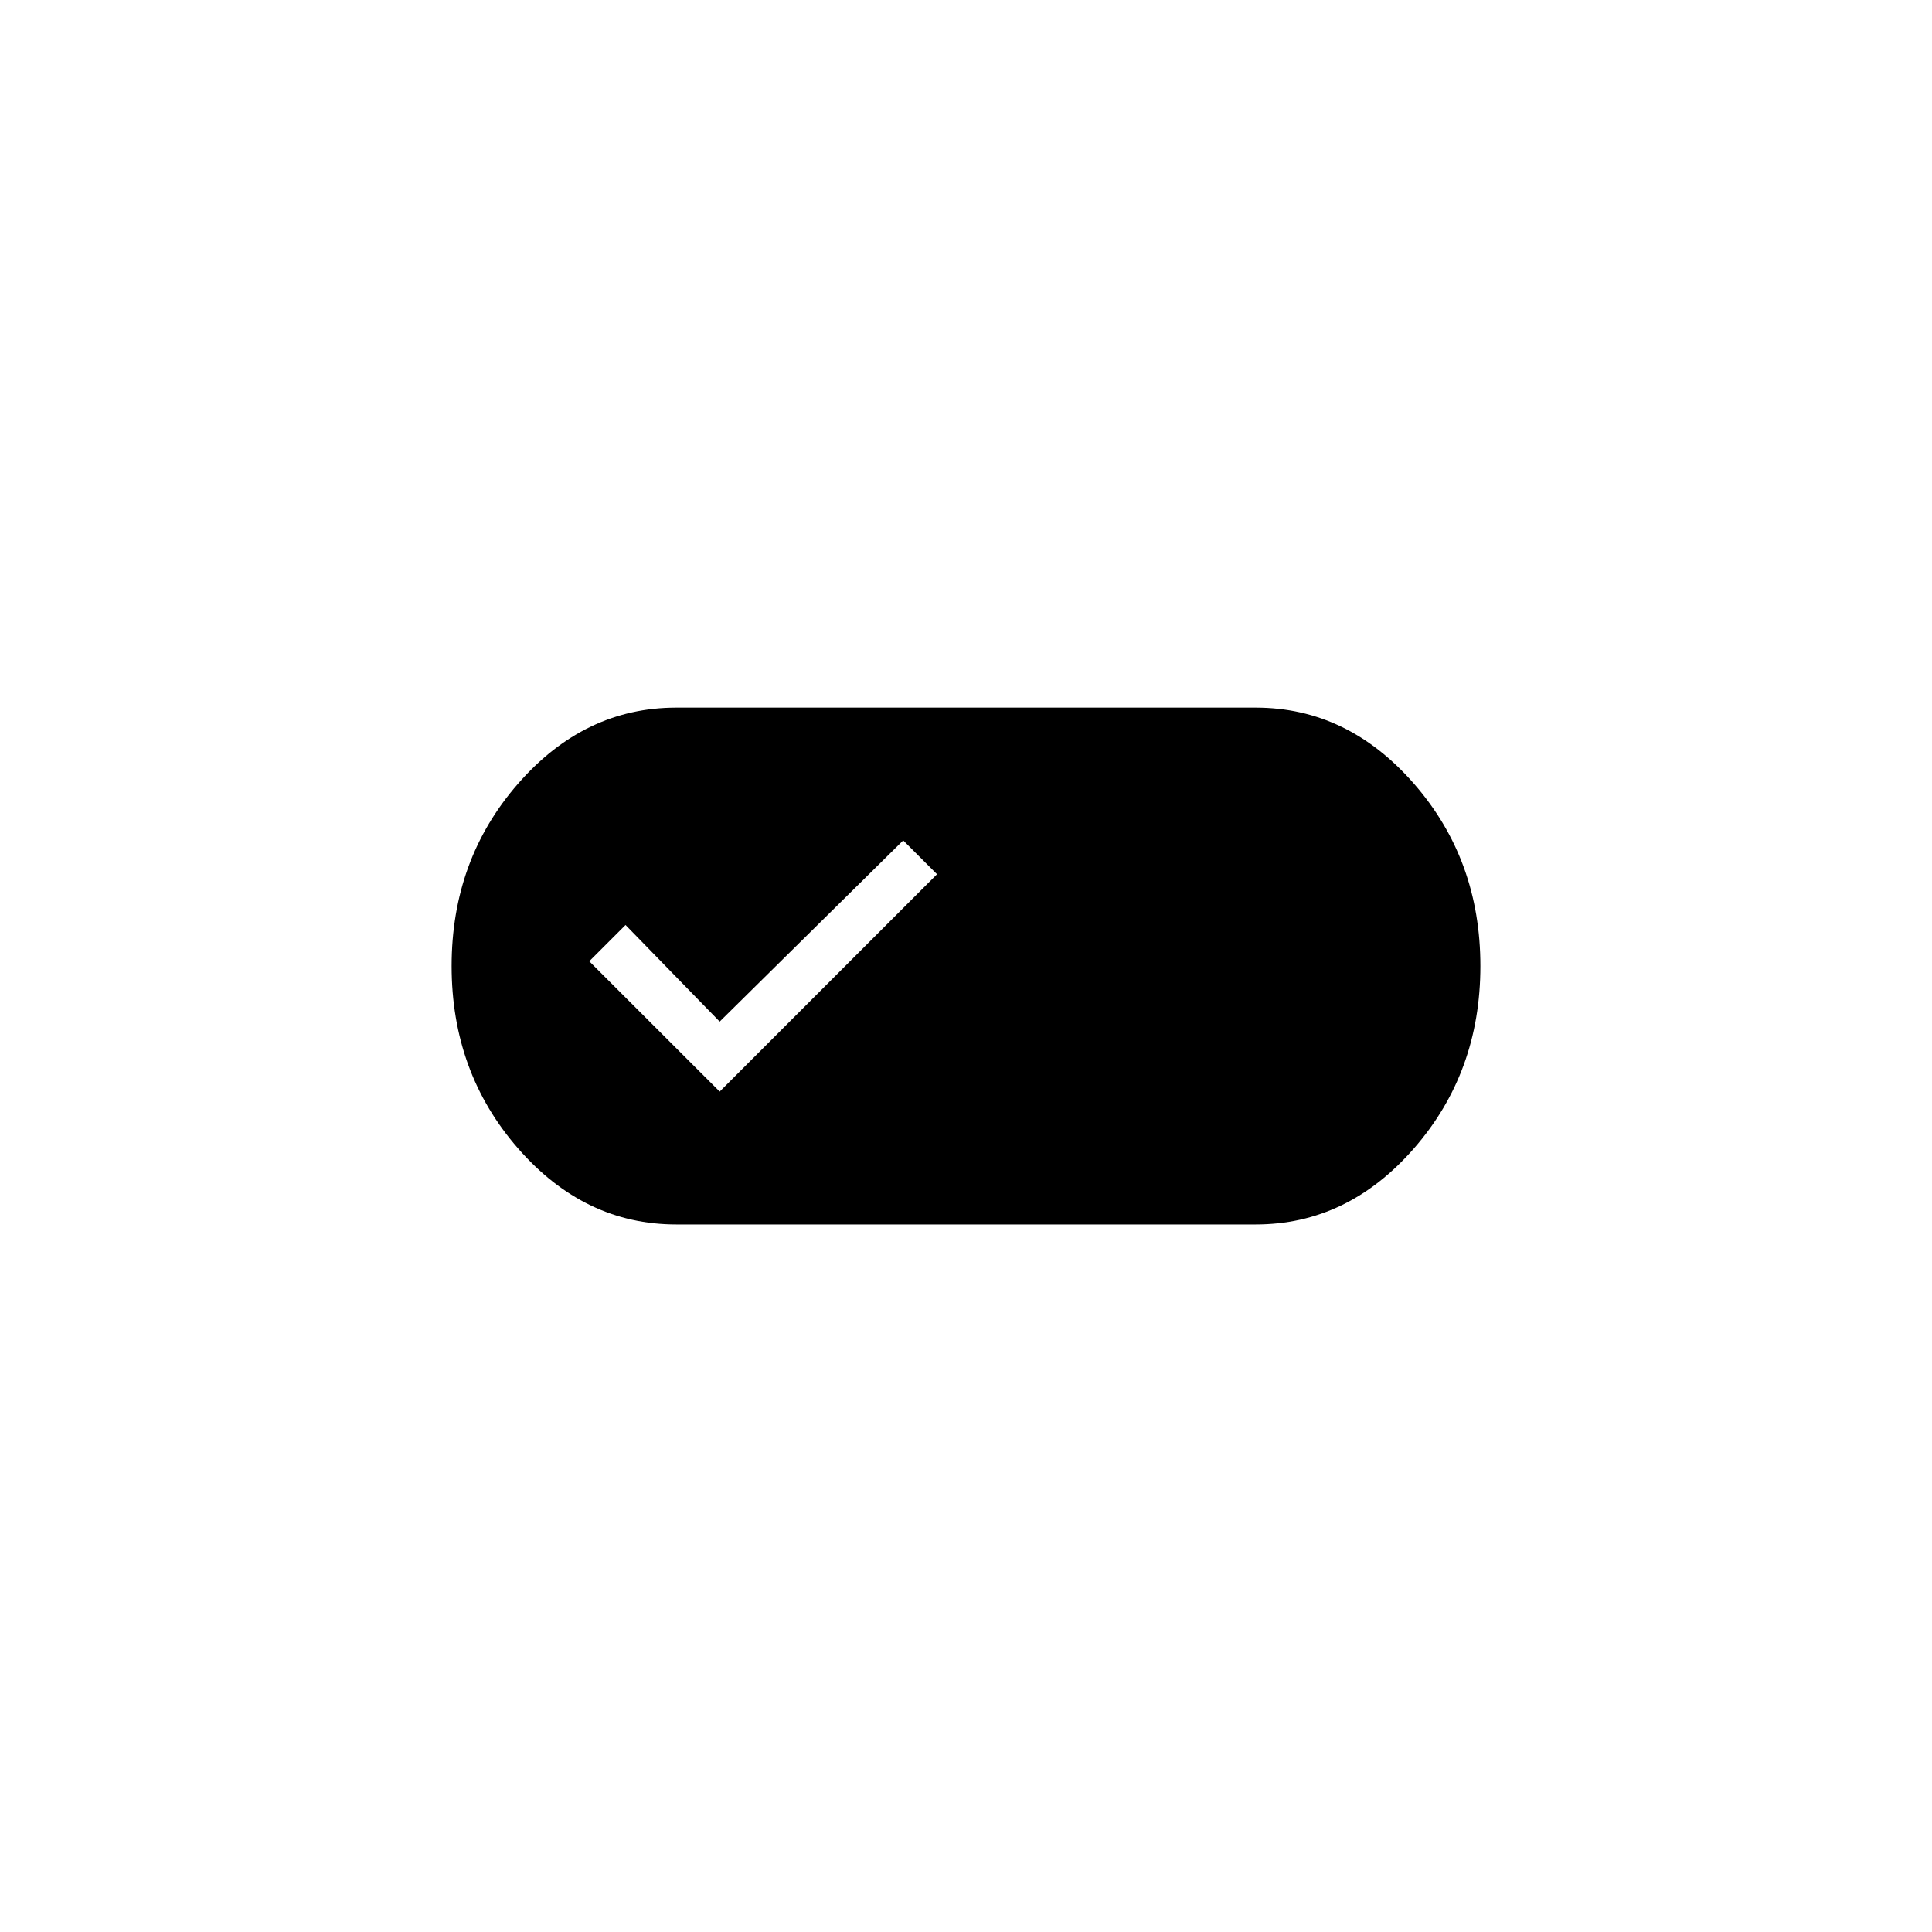<!-- Generated by IcoMoon.io -->
<svg version="1.1" xmlns="http://www.w3.org/2000/svg" width="40" height="40" viewBox="0 0 40 40">
<title>mt-edit_attributes</title>
<path d="M14.9 22.6l4.5-4.5-0.7-0.7-3.8 3.751-1.949-2-0.751 0.751zM26 14.651q1.9 0 3.275 1.575t1.375 3.775-1.375 3.775-3.275 1.575h-12q-1.9 0-3.275-1.575t-1.375-3.775 1.375-3.775 3.275-1.575h12z"></path>
</svg>

